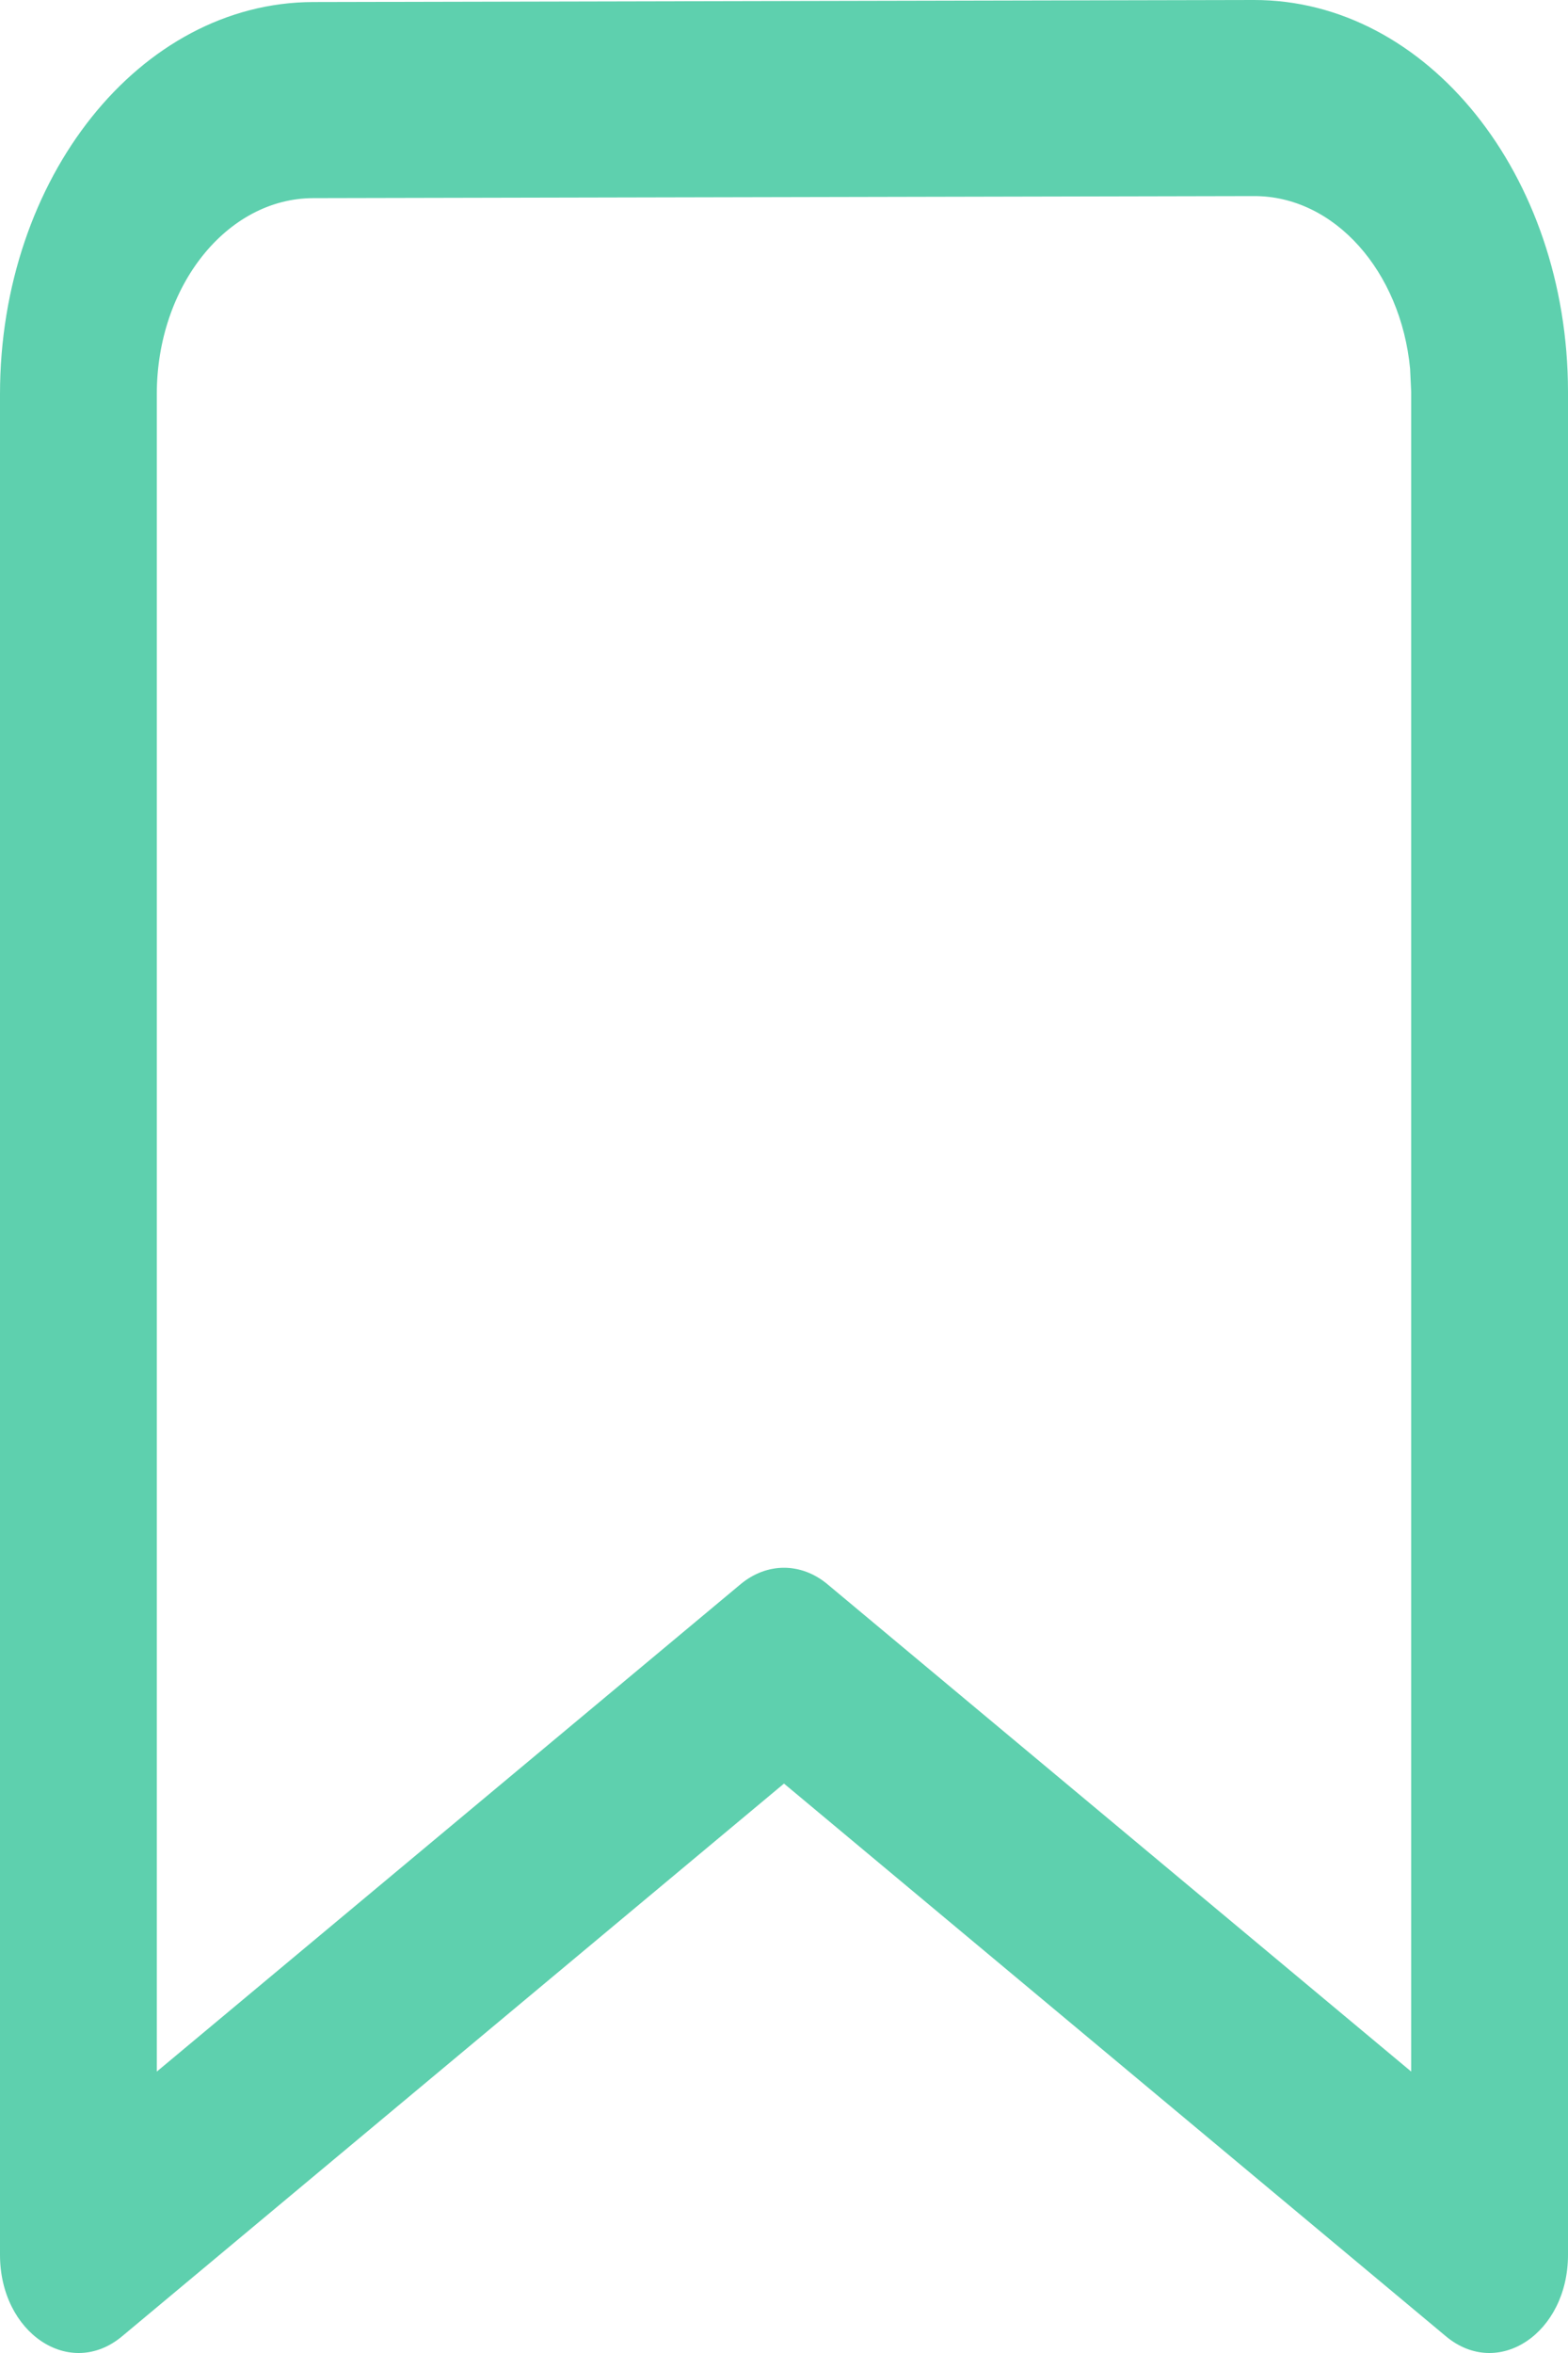 <svg width="10" height="15" viewBox="0 0 10 15" fill="none" xmlns="http://www.w3.org/2000/svg">
<path d="M0.778 14.894C0.445 15.171 0 14.873 0 14.374V2.513C0 1.134 0.893 0.016 1.996 0.013L7.996 4.05791e-06C9.101 -0.002 9.998 1.115 10 2.495V14.374C10 14.873 9.555 15.171 9.222 14.894L5 11.37L0.778 14.894ZM9 2.499L8.993 2.351C8.934 1.73 8.511 1.249 7.998 1.25L1.998 1.263C1.447 1.264 1 1.824 1 2.513V13.206L4.722 10.1C4.89 9.959 5.11 9.959 5.278 10.1L9 13.206V2.499Z" fill="#5ED0AE"/>
</svg>
